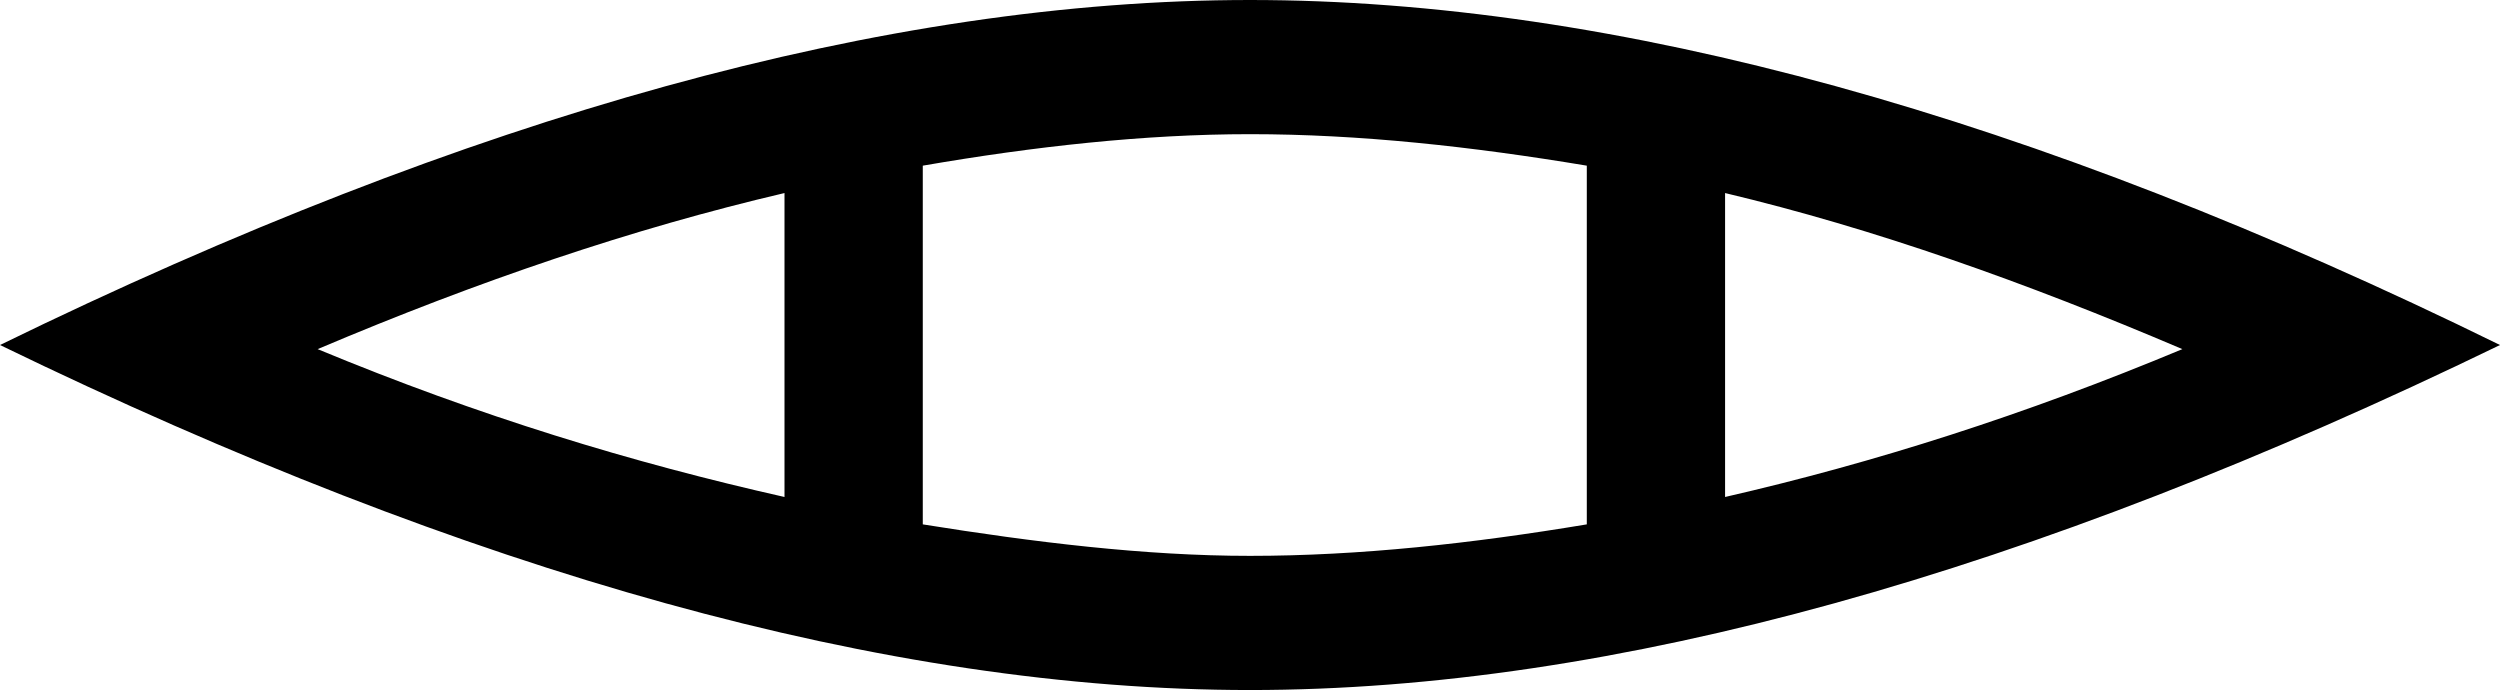 <?xml version='1.0' encoding ='UTF-8' standalone='no'?>
<svg width='18.26' height='5.04' xmlns='http://www.w3.org/2000/svg' xmlns:xlink='http://www.w3.org/1999/xlink'  version='1.1' >
<path style='fill:black; stroke:none' d=' M 5.73 1.41  L 5.73 3.63  C 4.62 3.38 3.5 3.04 2.32 2.55  C 3.5 2.05 4.62 1.67 5.73 1.41  Z  M 12.6 1.41  C 13.69 1.67 14.79 2.06 15.94 2.55  C 14.79 3.03 13.69 3.38 12.6 3.63  L 12.6 1.41  Z  M 9.13 0.98  C 9.93 0.98 10.75 1.07 11.59 1.21  L 11.59 3.83  C 10.75 3.97 9.93 4.06 9.13 4.06  C 8.36 4.06 7.55 3.96 6.74 3.83  L 6.74 1.21  C 7.55 1.07 8.36 0.98 9.13 0.98  Z  M 9.13 0  C 6.48 0 3.44 0.84 0 2.52  C 3.44 4.19 6.48 5.04 9.13 5.04  C 11.78 5.04 14.82 4.19 18.26 2.52  C 14.84 0.84 11.79 0 9.13 0  Z '/></svg>
